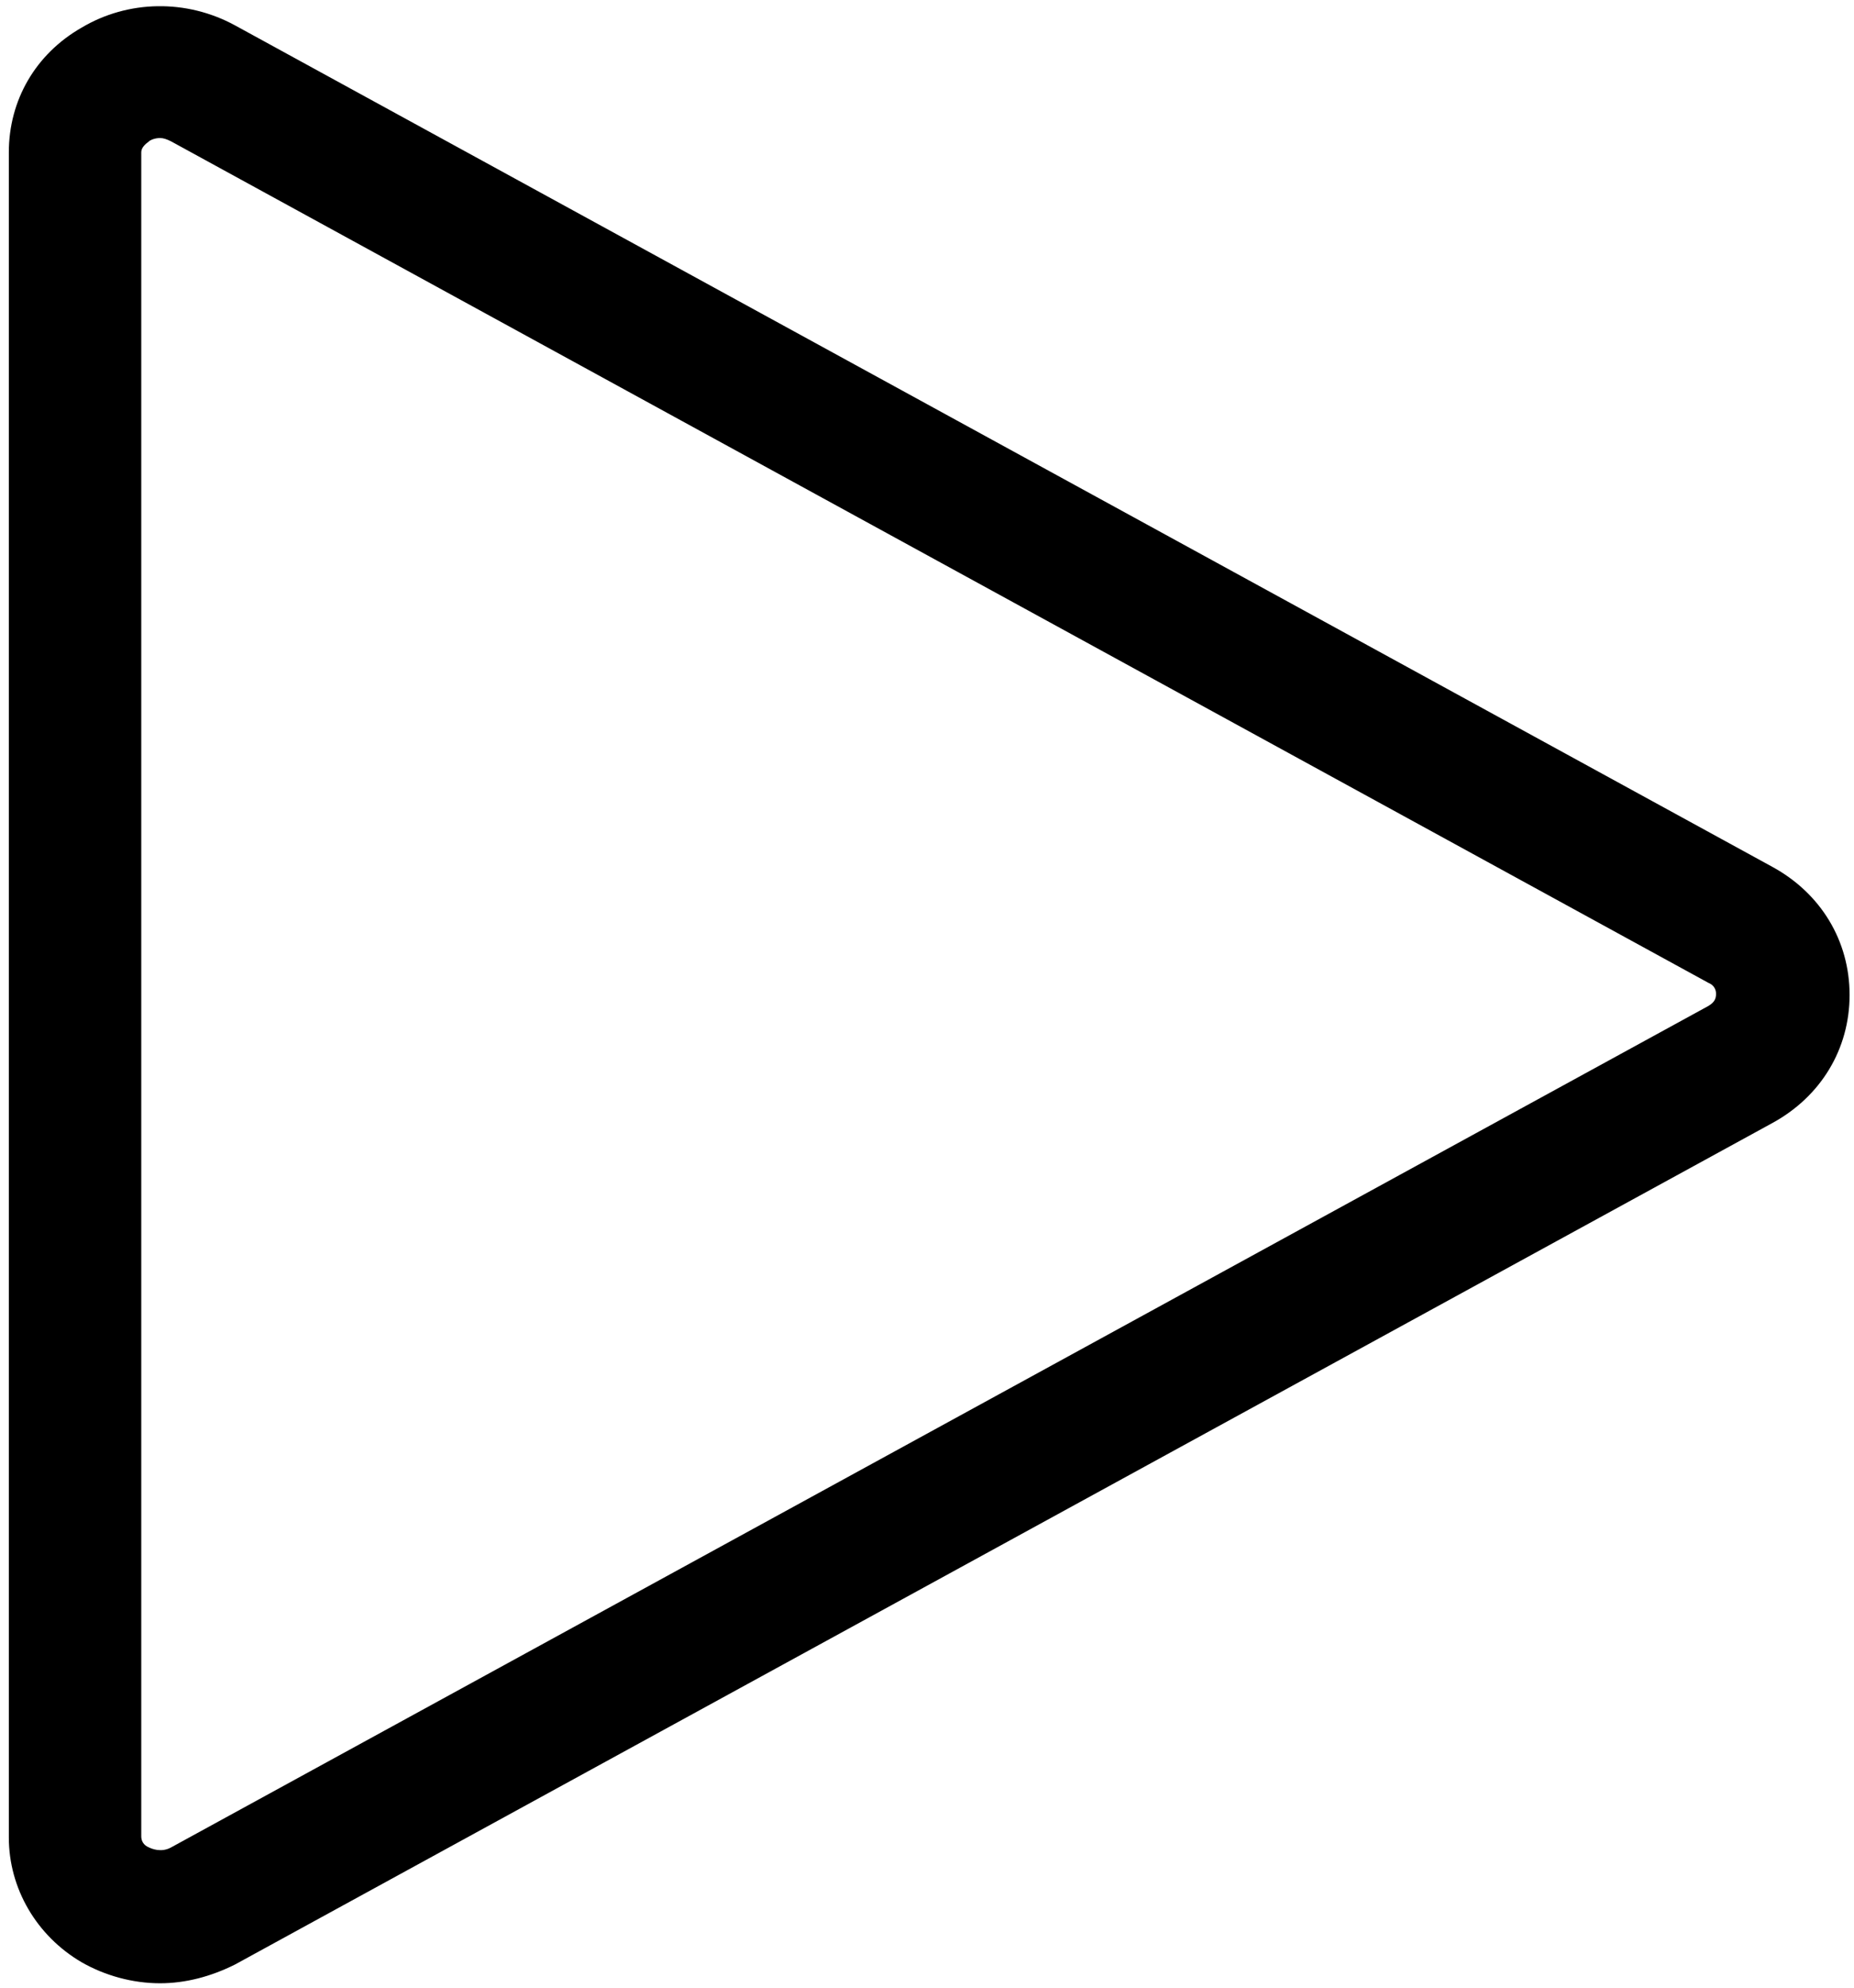 <?xml version="1.0" encoding="UTF-8"?>
<svg width="168px" height="180px" viewBox="0 0 168 180" version="1.1" xmlns="http://www.w3.org/2000/svg" xmlns:xlink="http://www.w3.org/1999/xlink">
    <g id="Page-1" stroke="none" stroke-width="1" fill="none" fill-rule="evenodd">
        <g id="noun_play_410051" fill="#000000" fill-rule="nonzero">
            <path d="M14.5,179.6 C12,179.6 9.5,178.9 7.4,177.7 C3.3,175.3 0.8,171 0.8,166.4 L0.8,13.8 C0.8,9.1 3.2,4.9 7.4,2.5 C11.6,-6.21724894e-15 16.9,-0.1 21.3,2.3 L160.6,78.5 C165,80.9 167.6,85.2 167.6,90.1 C167.6,95 165,99.3 160.6,101.7 L21.3,177.9 C19.1,179 16.8,179.6 14.5,179.6 Z M14.5,12.5 C14,12.5 13.6,12.7 13.5,12.8 C13.1,13.1 12.8,13.4 12.8,13.8 L12.8,166.3 C12.8,166.7 13,167.1 13.5,167.3 C13.7,167.4 14.6,167.8 15.5,167.3 L154.8,91.1 C155.3,90.8 155.5,90.5 155.5,90 C155.5,89.6 155.3,89.2 154.8,89 L15.5,12.8 C15.1,12.6 14.8,12.5 14.5,12.5 Z" id="Shape"></path>
        </g>
    </g>
</svg>
